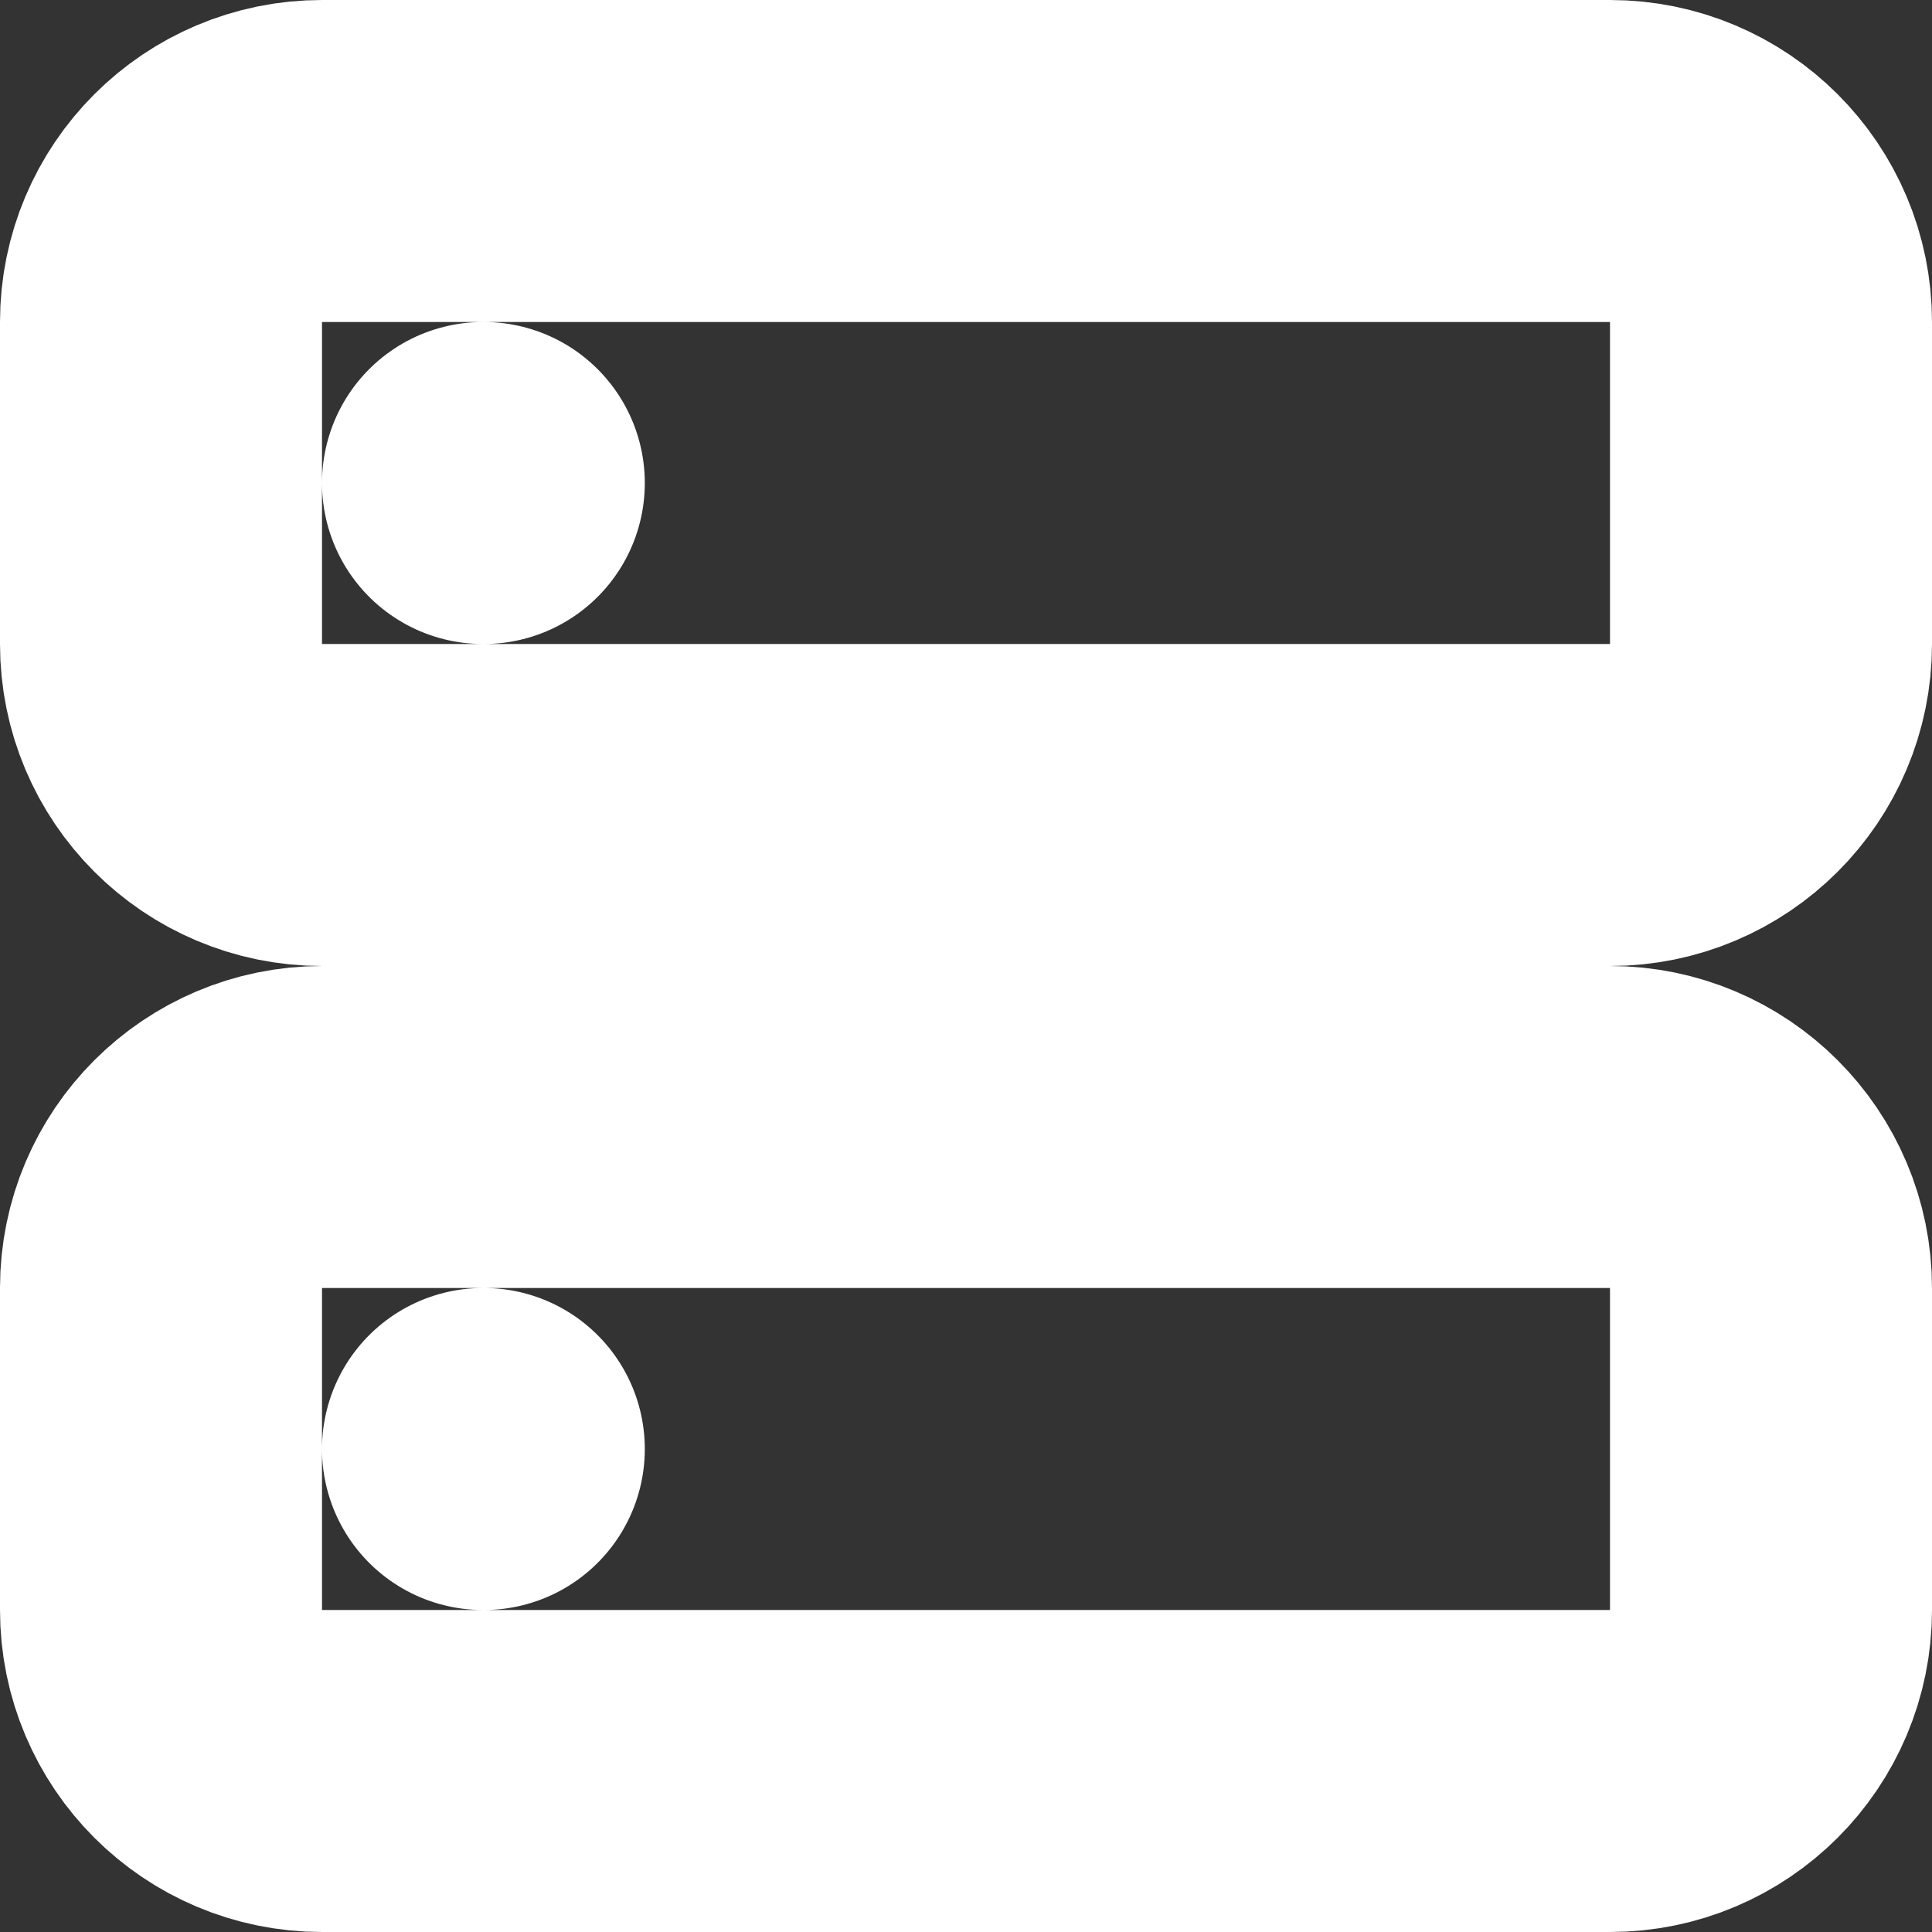 <svg width="24" height="24" viewBox="0 0 24 24" fill="none" xmlns="http://www.w3.org/2000/svg">
<rect x="0" y="0" width="24" height="24" fill="#333333" stroke="none"/>
<g clip-path="url(#clip0_58279_980)">
<path d="M6 6H6.01M6 18H6.01M4 2L20 2C21.105 2 22 2.895 22 4V8C22 9.105 21.105 10 20 10H4C2.895 10 2 9.105 2 8L2 4C2 2.895 2.895 2 4 2ZM4 14H20C21.105 14 22 14.895 22 16V20C22 21.105 21.105 22 20 22H4C2.895 22 2 21.105 2 20V16C2 14.895 2.895 14 4 14Z" stroke="white" stroke-width="4" stroke-linecap="round" stroke-linejoin="round"/>
</g>
<defs>
<clipPath id="clip0_58279_980">
<rect width="24" height="24" fill="white"/>
</clipPath>
</defs>
</svg>
